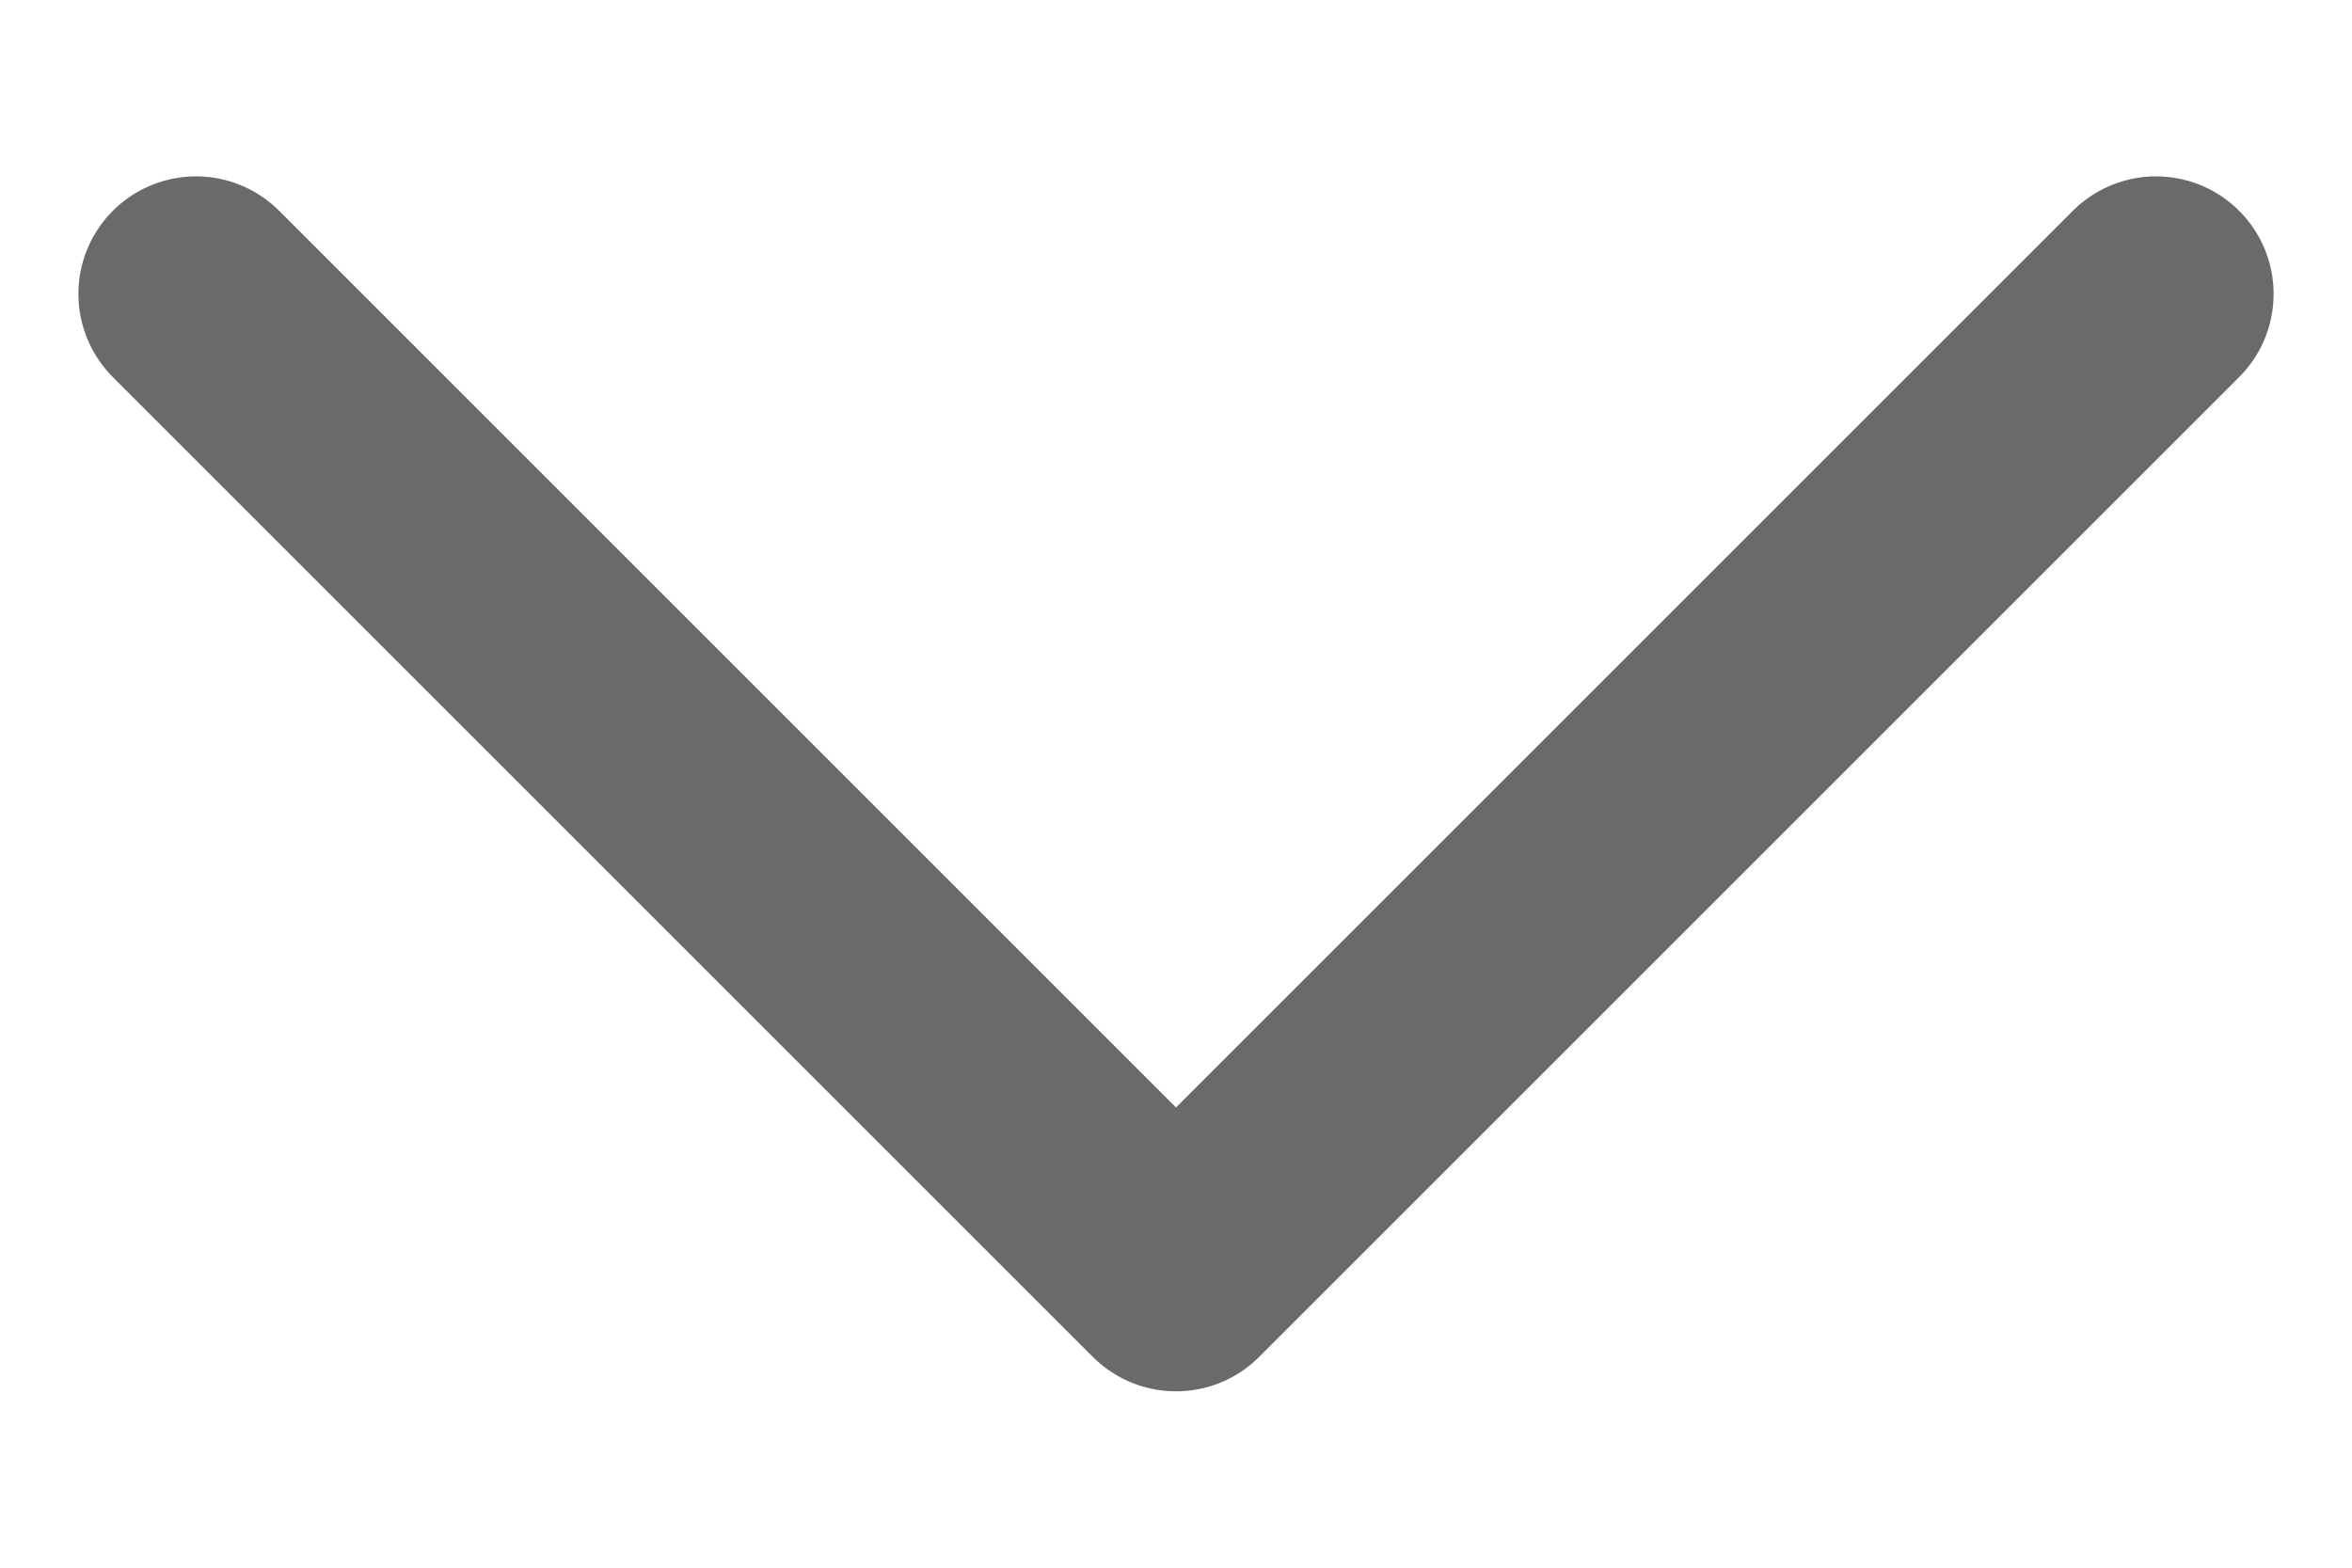 <svg width="12" height="8" viewBox="0 0 12 8" fill="none" xmlns="http://www.w3.org/2000/svg">
<path d="M11 1.5L6 6.5L1 1.5" stroke="#1D1D1D" stroke-opacity="0.66" stroke-width="1.2" stroke-linecap="round" stroke-linejoin="round"/>
</svg>
